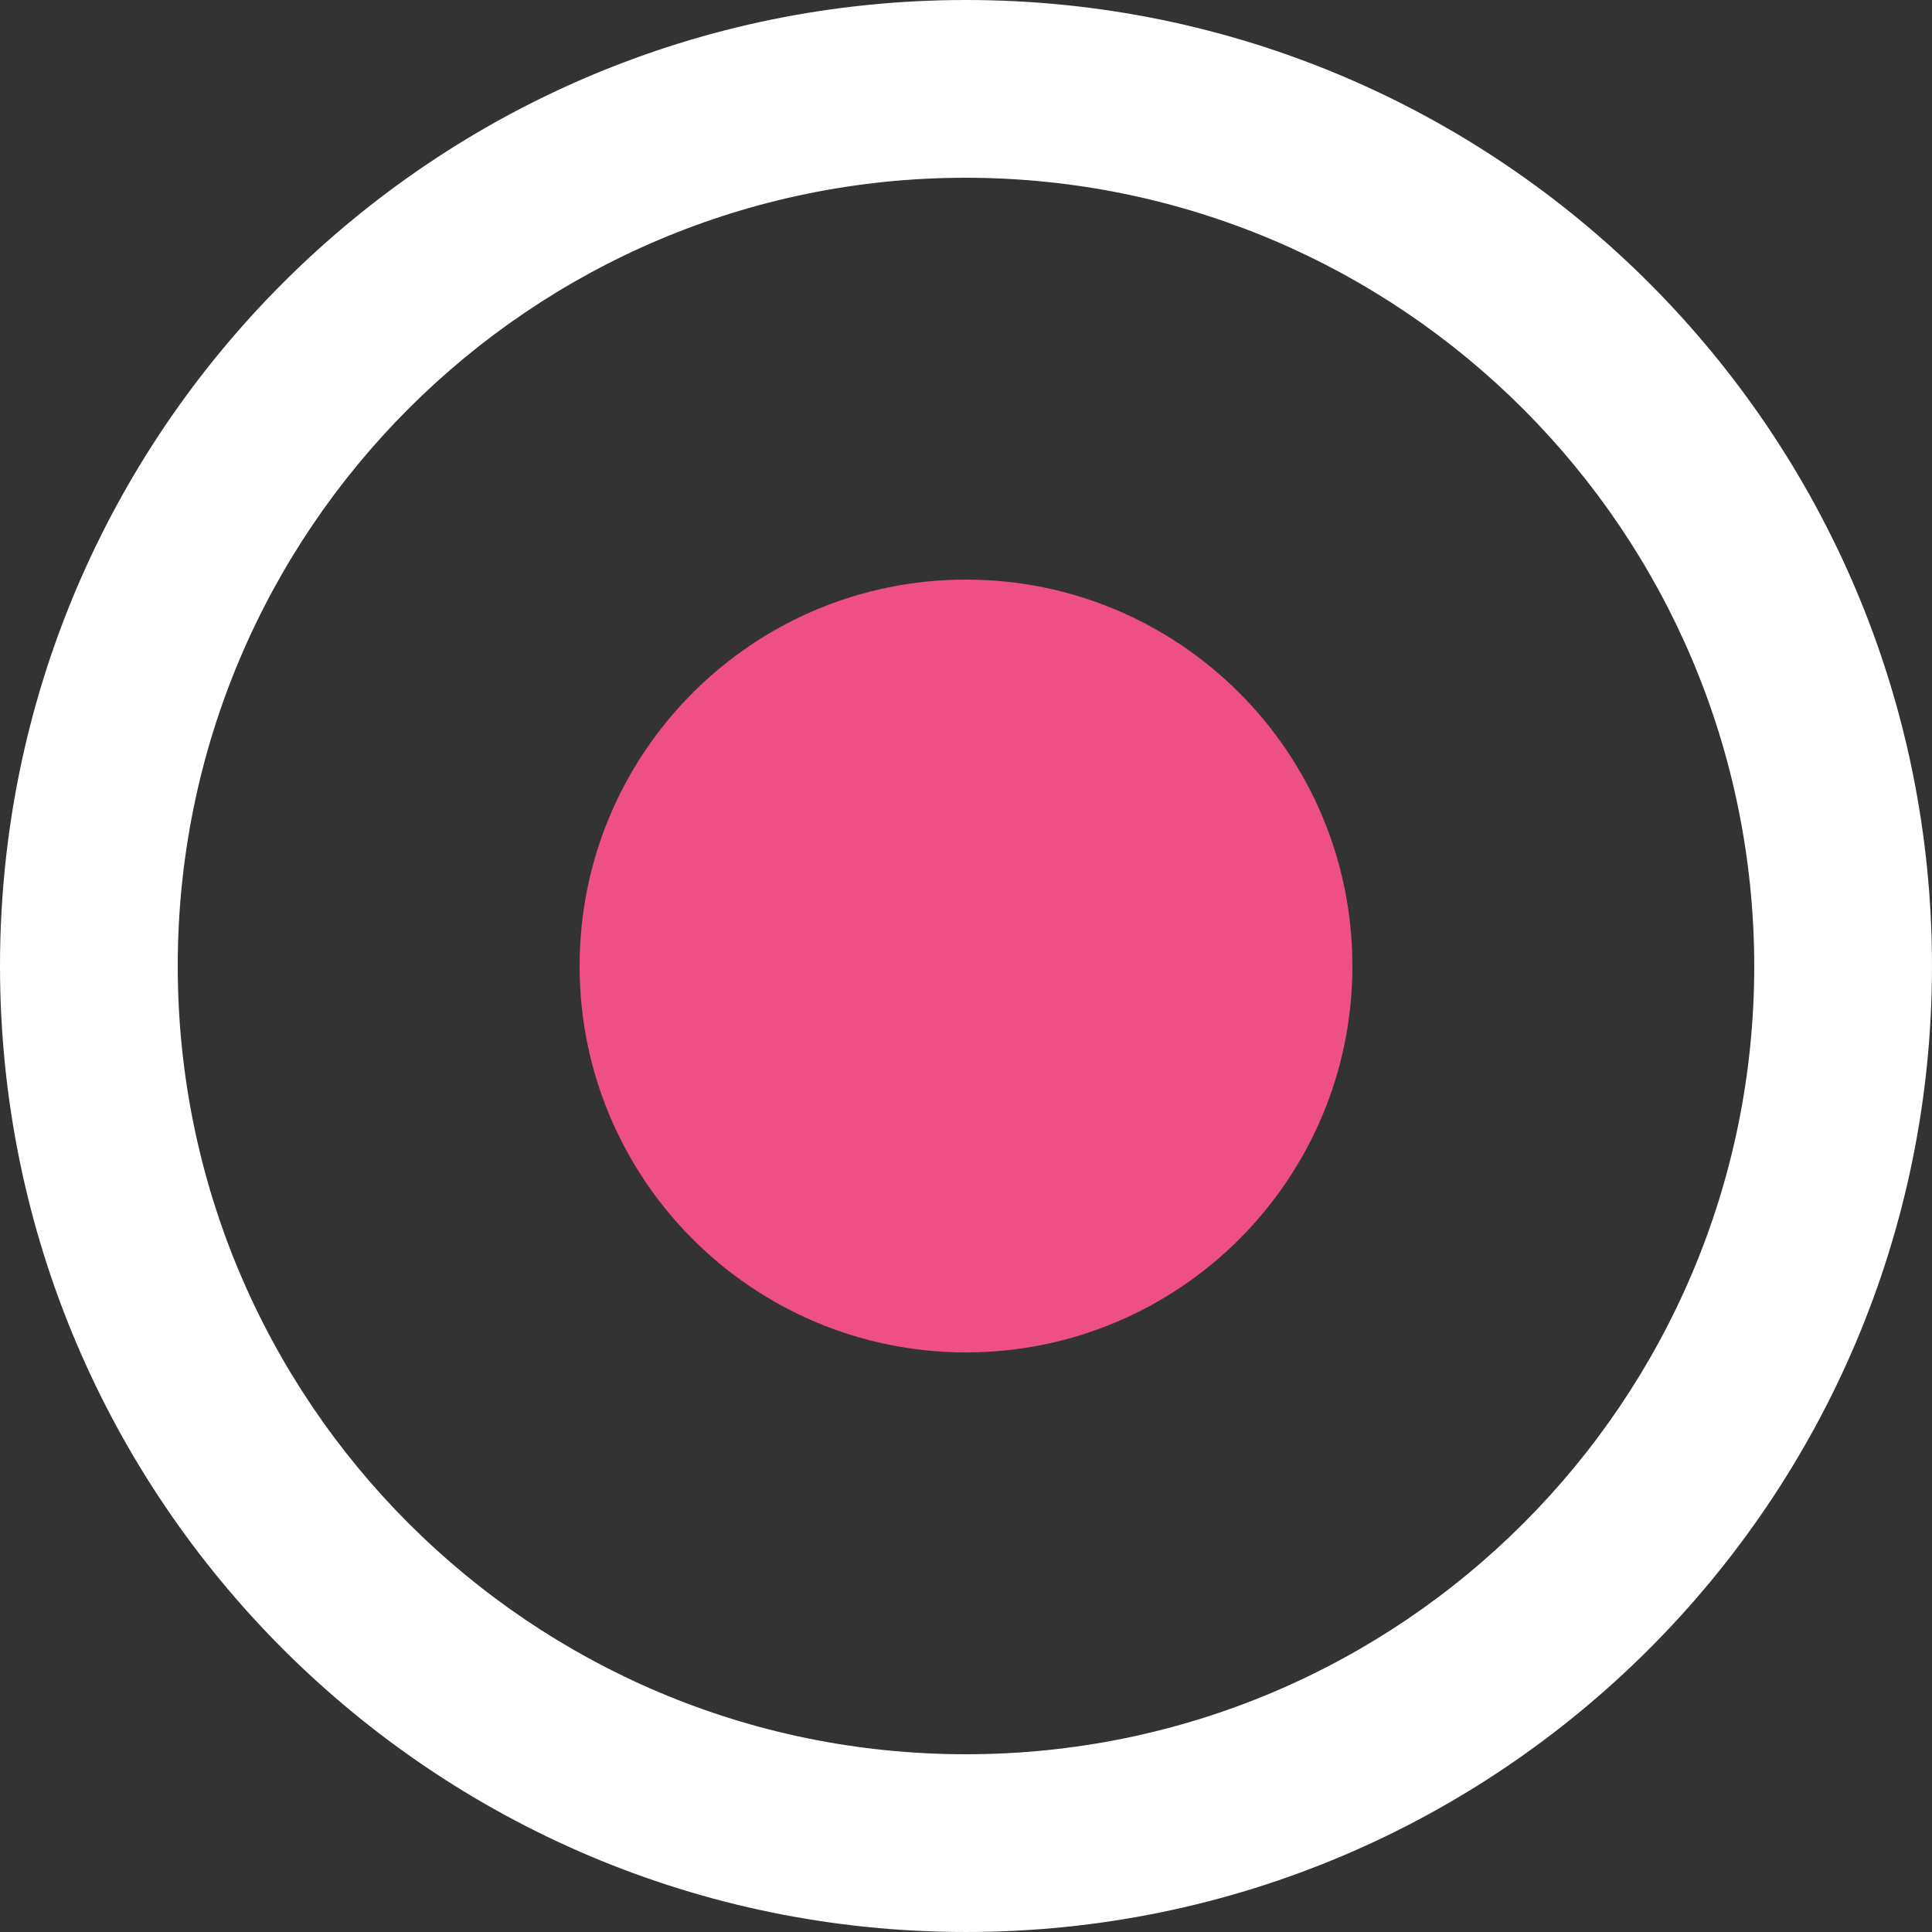 <svg xmlns="http://www.w3.org/2000/svg" xmlns:svg="http://www.w3.org/2000/svg" style="enable-background:new 0 0 426.667 426.667" id="Layer_1" width="512" height="512" x="0" y="0" version="1.1" viewBox="0 0 426.667 426.667" xml:space="preserve"><rect x="0" y="0" width="426.667" height="426.667" fill="#333333" stroke="none"/><g id="g6"><g id="g4"><path style="fill:#fff" id="path2" d="M 213.333,0 C 95.513,0 0,95.513 0,213.333 c 0,117.82 95.513,213.333 213.333,213.333 117.82,0 213.333,-95.513 213.333,-213.333 C 426.666,95.513 331.154,0 213.333,0 Z m 0,387.413 c -96.142,0 -174.08,-77.938 -174.08,-174.08 0,-96.142 77.938,-174.08 174.08,-174.08 96.093,0.118 173.962,77.987 174.08,174.08 0,96.142 -77.938,174.08 -174.08,174.08 z" class="active-path" data-old_color="#000000" data-original="#000000"/></g></g><g id="g12" style="fill:#ee4f84;fill-opacity:1"><g id="g10" style="fill:#ee4f84;fill-opacity:1"><circle style="fill:#ee4f84;fill-opacity:1" id="circle8" cx="213.333" cy="213.333" r="64" class="active-path" data-old_color="#000000" data-original="#000000"/></g></g><g id="g18"><g id="g16"><path style="fill:#ee4f84;fill-opacity:1" id="path14" d="M 213.333,128 C 166.205,128 128,166.205 128,213.333 c 0,47.128 38.205,85.333 85.333,85.333 47.128,0 85.333,-38.205 85.333,-85.333 0,-47.128 -38.204,-85.333 -85.333,-85.333 z m 0,128 c -23.564,0 -42.667,-19.103 -42.667,-42.667 0,-23.564 19.103,-42.667 42.667,-42.667 23.564,0 42.667,19.103 42.667,42.667 C 256,236.897 236.897,256 213.333,256 Z" class="active-path" data-old_color="#000000" data-original="#000000"/></g></g></svg>
